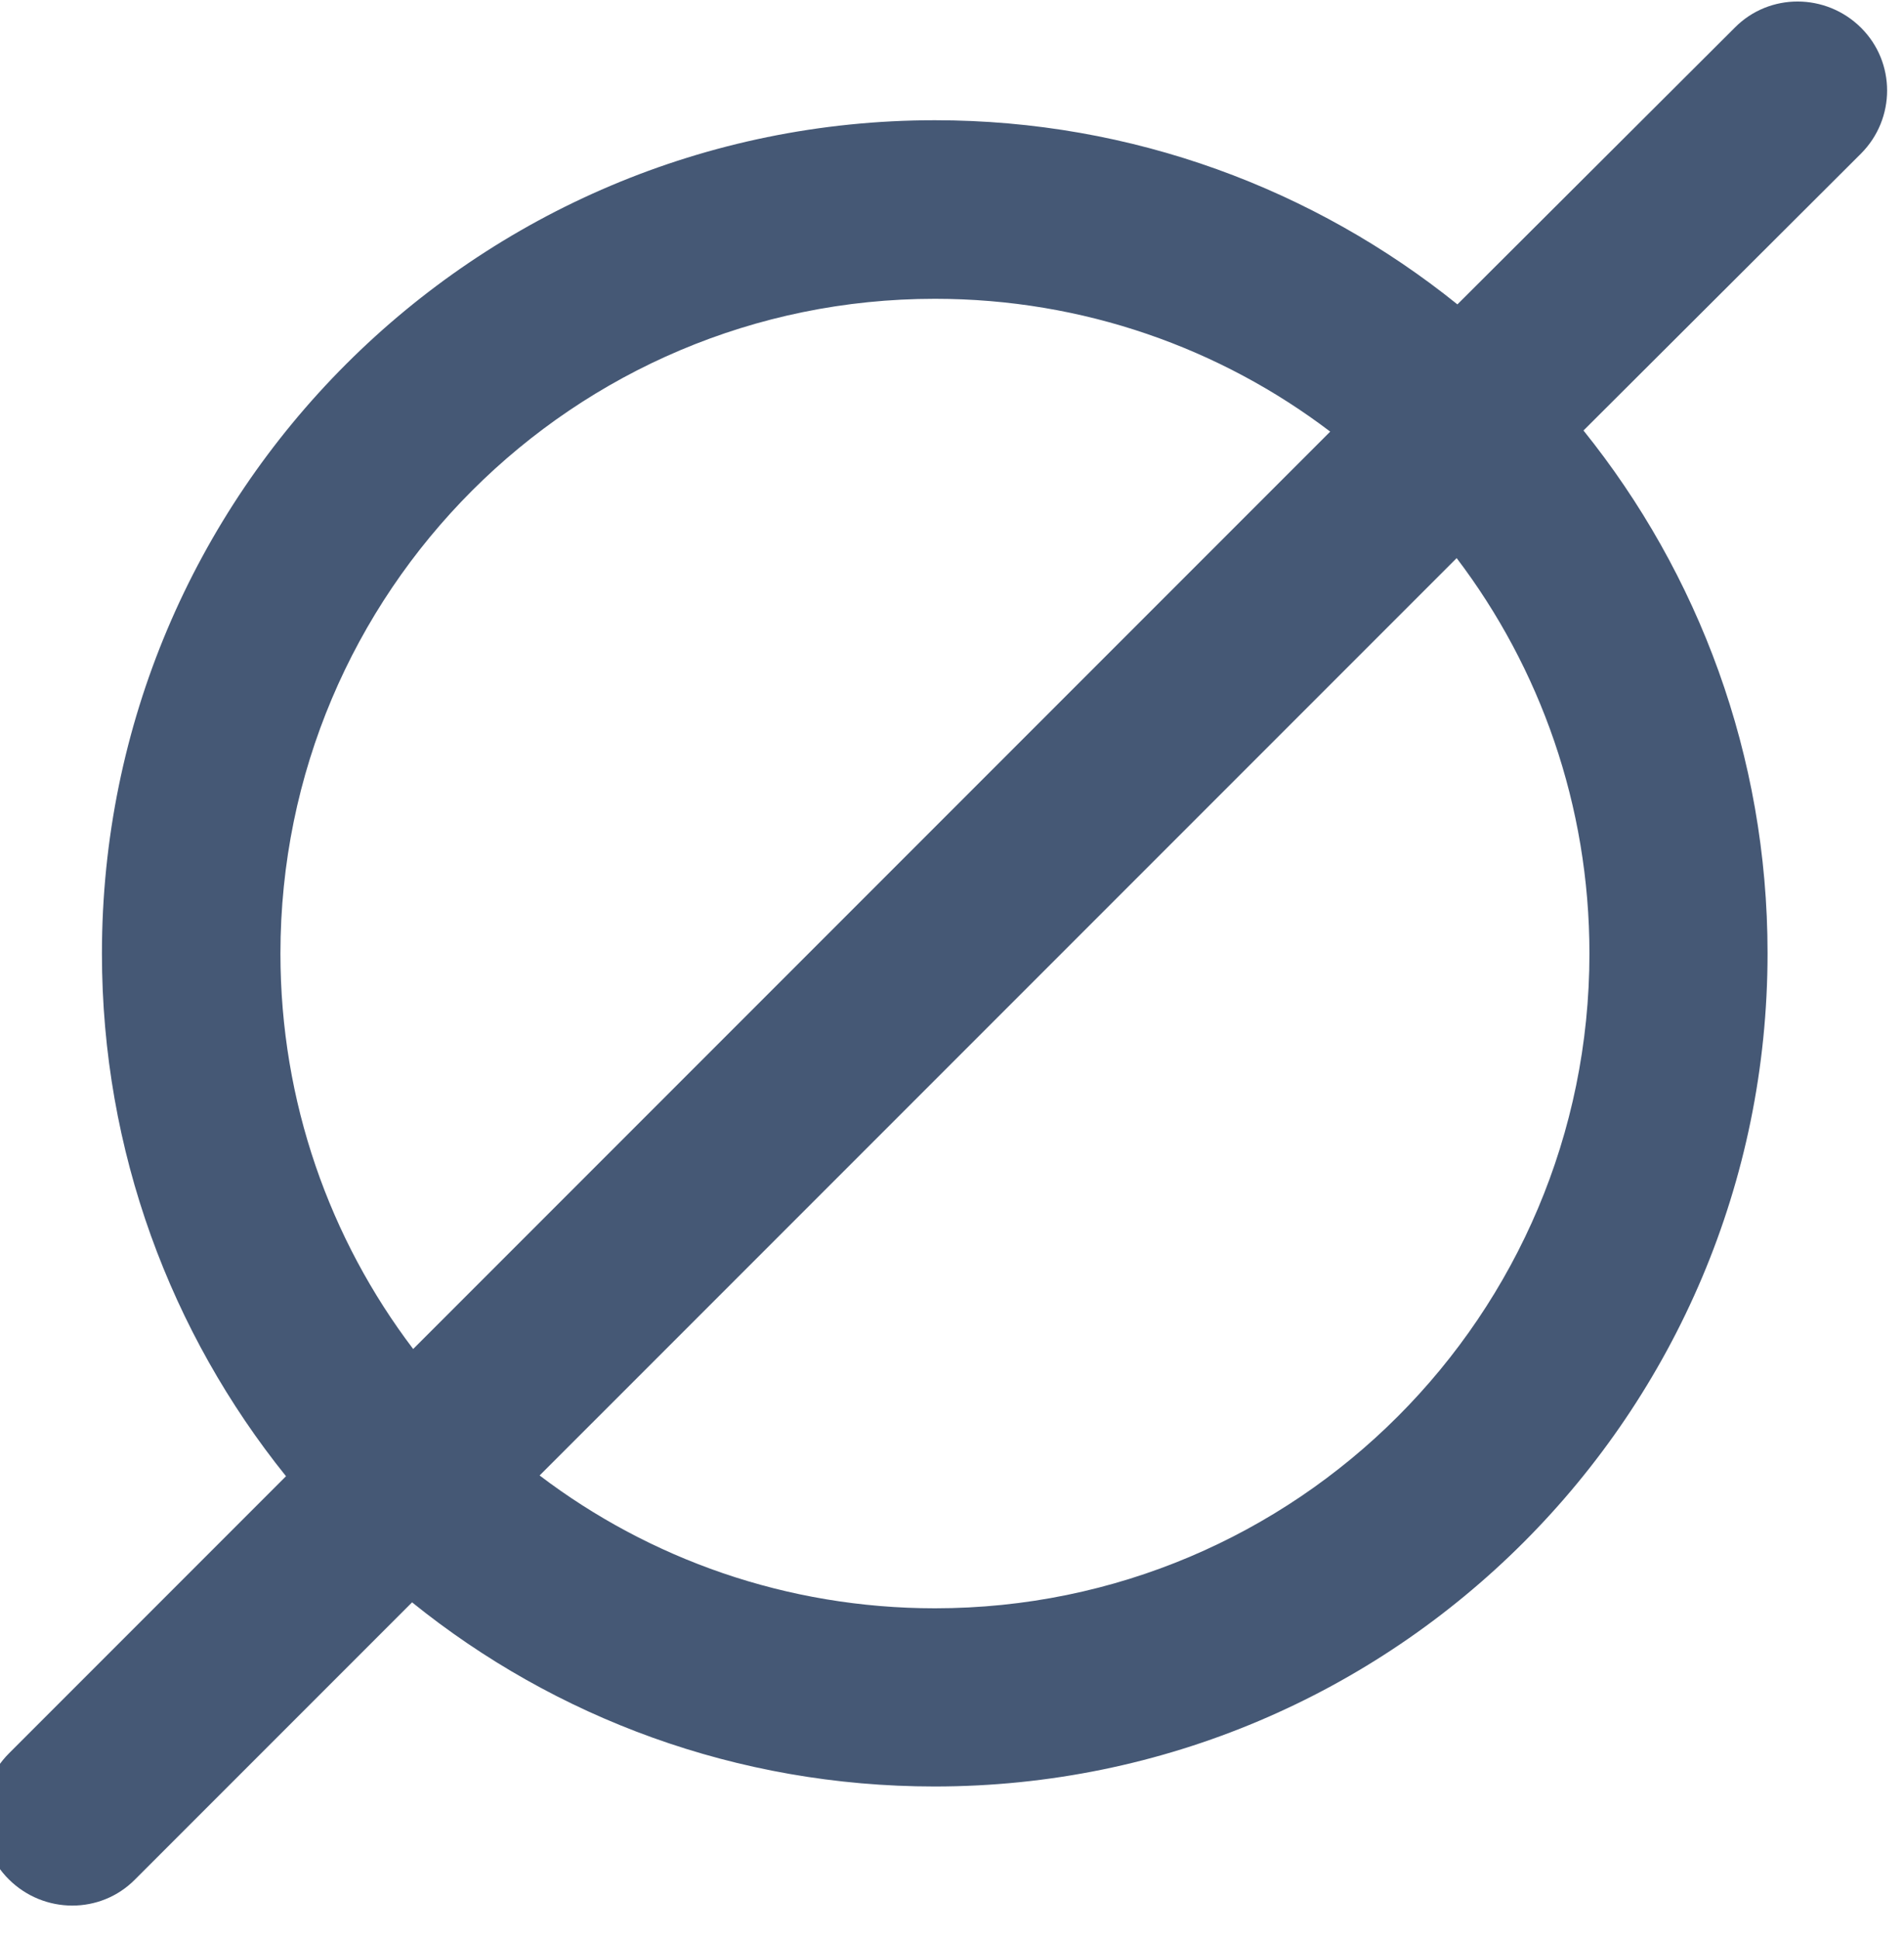 <svg width="56" height="57" viewBox="0 0 56 57" fill="none" xmlns="http://www.w3.org/2000/svg">
<path d="M54.732 4.519C55.76 3.491 55.76 1.829 54.732 0.812C53.704 -0.206 52.041 -0.216 51.024 0.812L42.865 8.949C38.665 5.569 33.316 3.535 27.498 3.535C13.968 3.535 2.998 14.505 2.998 28.035C2.998 33.854 5.032 39.202 8.412 43.402L0.263 51.551C-0.765 52.579 -0.765 54.241 0.263 55.258C1.291 56.276 2.954 56.287 3.971 55.258L12.12 47.11C16.32 50.501 21.668 52.524 27.487 52.524C41.016 52.524 51.987 41.554 51.987 28.024C51.987 22.205 49.952 16.857 46.573 12.657L54.732 4.519ZM39.124 12.69L12.152 39.662C9.702 36.435 8.248 32.399 8.248 28.035C8.248 17.404 16.866 8.785 27.498 8.785C31.862 8.785 35.898 10.24 39.124 12.69ZM15.871 43.38L42.843 16.409C45.293 19.635 46.748 23.671 46.748 28.035C46.748 38.666 38.129 47.285 27.498 47.285C23.134 47.285 19.098 45.83 15.871 43.38Z" fill="#455875"/>
</svg>
